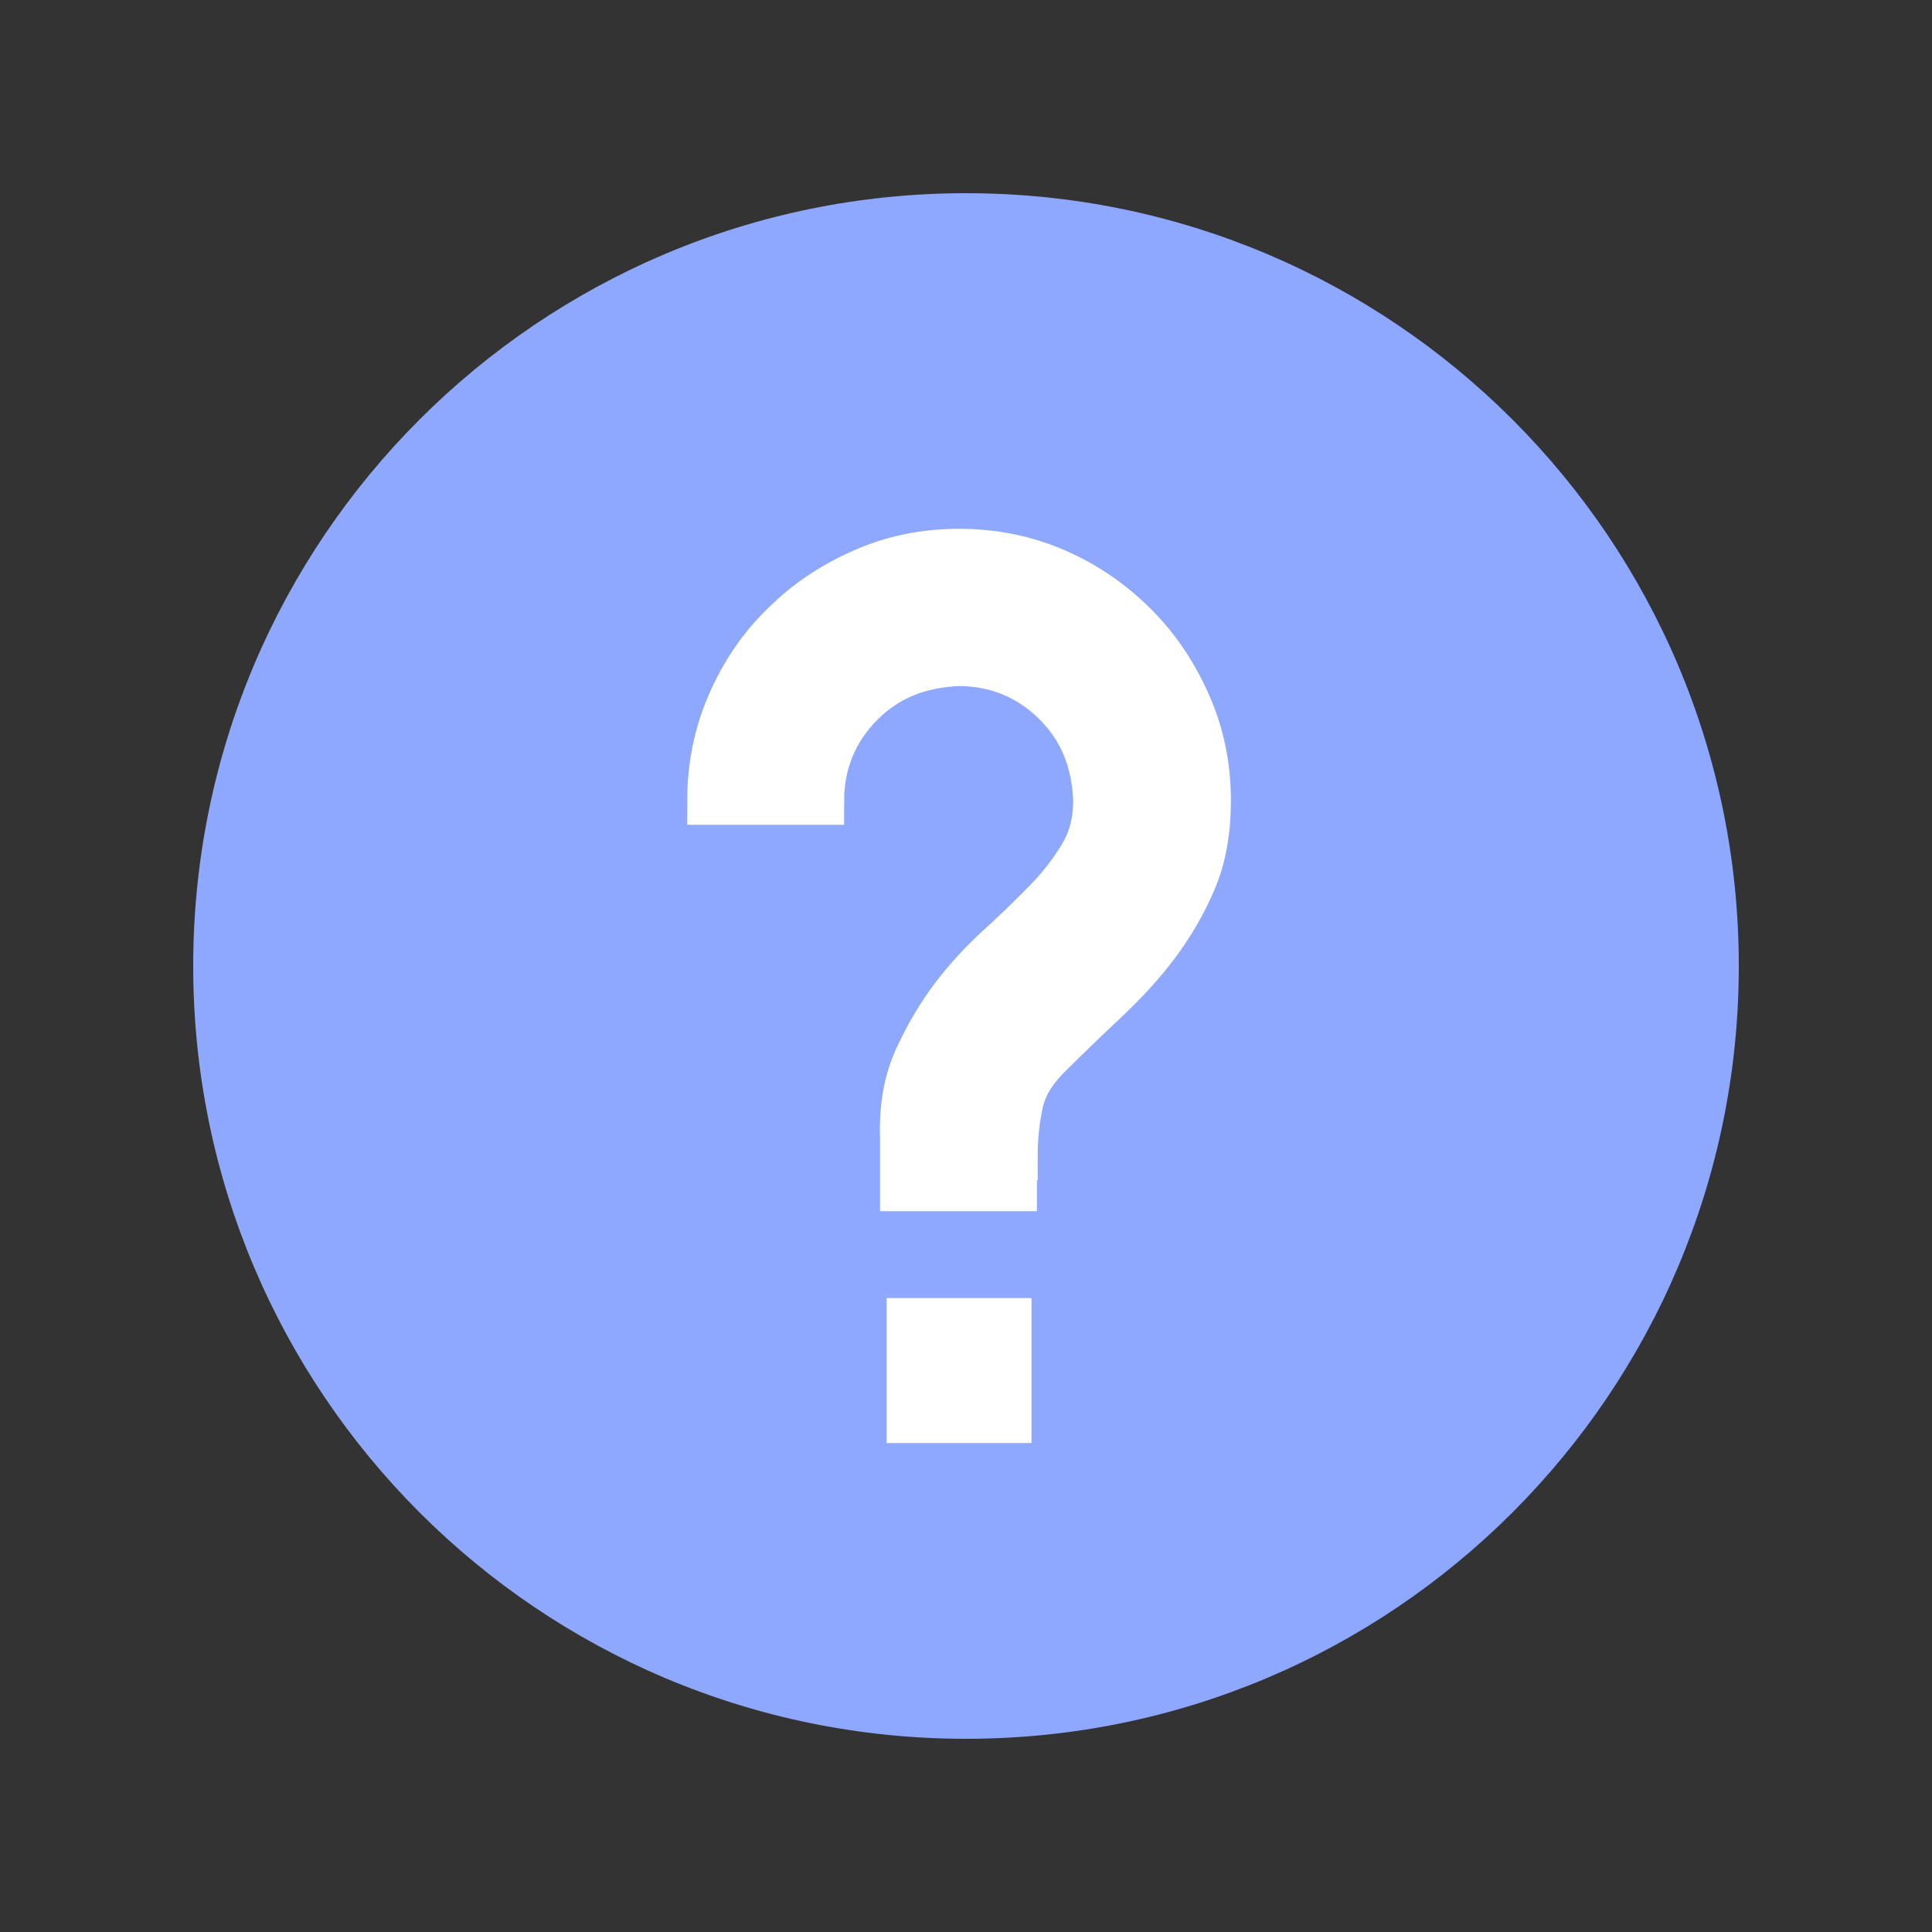 <svg width="40" height="40" viewBox="0 0 40 40" fill="none" xmlns="http://www.w3.org/2000/svg">
<rect x="0" y="0" width="40" height="40" fill="#333333" stroke="none"/>
<path d="M20 36C28.837 36 36 28.837 36 20C36 11.163 28.837 4 20 4C11.163 4 4 11.163 4 20C4 28.837 11.163 36 20 36Z" fill="#8FA8FF"/>
<path d="M20.856 27.376H18.856V29.376H20.856V27.376Z" fill="white" stroke="white" stroke-miterlimit="10"/>
<path d="M20.984 23.936C20.984 23.552 21.024 23.184 21.096 22.84C21.168 22.496 21.36 22.176 21.656 21.872C22.064 21.464 22.464 21.08 22.856 20.712C23.248 20.344 23.608 19.96 23.92 19.544C24.232 19.128 24.488 18.688 24.688 18.216C24.888 17.744 24.984 17.2 24.984 16.576C24.984 15.864 24.848 15.208 24.576 14.592C24.304 13.976 23.944 13.432 23.48 12.968C23.016 12.504 22.48 12.128 21.856 11.856C21.232 11.584 20.568 11.448 19.856 11.448C19.144 11.448 18.488 11.584 17.872 11.856C17.256 12.128 16.712 12.488 16.248 12.952C15.776 13.408 15.408 13.952 15.136 14.576C14.864 15.2 14.728 15.864 14.728 16.576H16.976C16.976 16.184 17.048 15.808 17.192 15.464C17.336 15.12 17.544 14.816 17.816 14.544C18.088 14.272 18.392 14.072 18.72 13.936C19.048 13.8 19.432 13.72 19.848 13.704C20.24 13.704 20.616 13.776 20.96 13.92C21.304 14.064 21.608 14.272 21.88 14.544C22.152 14.816 22.352 15.12 22.488 15.448C22.624 15.776 22.704 16.16 22.72 16.576C22.72 17 22.624 17.384 22.424 17.72C22.224 18.056 21.984 18.368 21.688 18.672C21.392 18.976 21.072 19.288 20.72 19.608C20.368 19.928 20.048 20.272 19.768 20.64C19.488 21.008 19.24 21.424 19.016 21.904C18.792 22.384 18.696 22.944 18.72 23.576V24.576H20.968V23.936H20.984Z" fill="white" stroke="white" stroke-miterlimit="10"/>
</svg>
